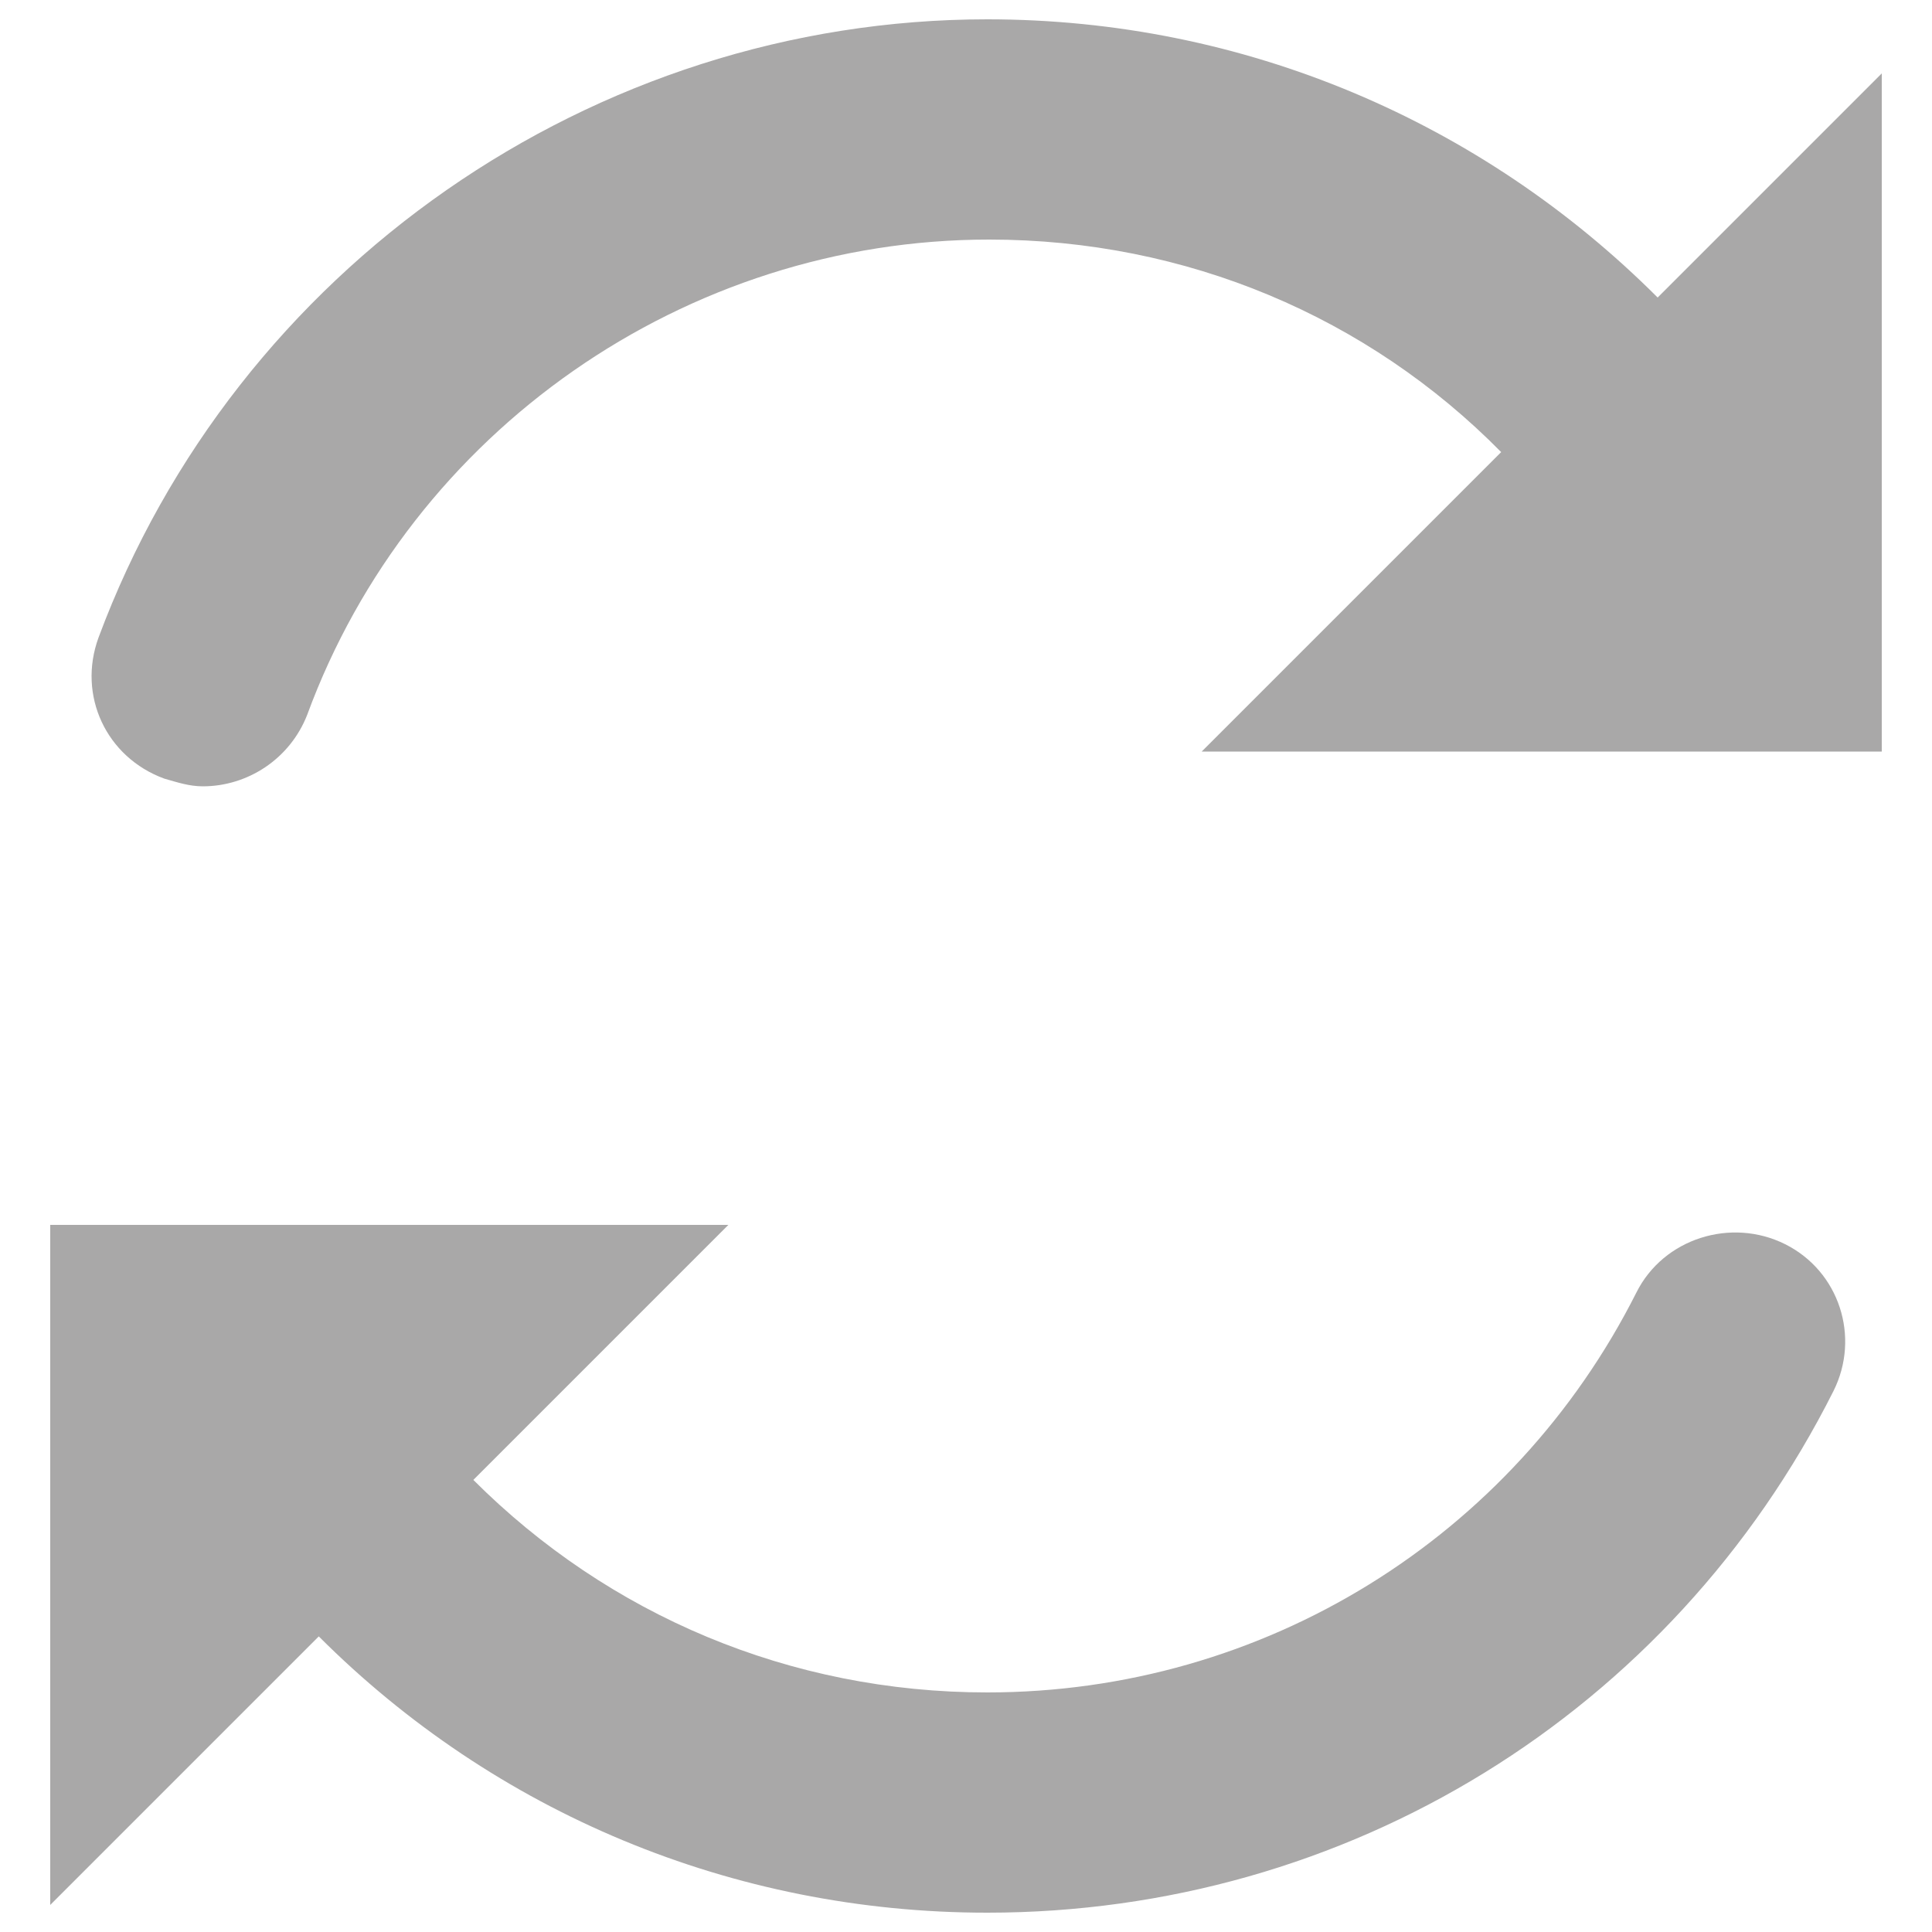 <svg xmlns="http://www.w3.org/2000/svg" viewBox="0 0 100 100"><path d="M85.8 15.4C76.7 6.3 64.4 1 51.1 1c-20.4 0-38.9 12.9-46 32-1.1 3 .4 6.2 3.4 7.3.7.2 1.3.4 2 .4 2.3 0 4.5-1.4 5.4-3.7 5.4-14.7 19.6-24.6 35.3-24.6 10.2 0 19.6 4 26.5 11L62.2 38.9h35.2V3.8L85.8 15.4zm6.6 49c-2.8-1.4-6.3-.3-7.7 2.5-6.4 12.7-19.3 20.7-33.6 20.7-10.2 0-19.6-4-26.6-11l13.2-13.2H2.6v35.2l13.9-13.9C25.6 93.8 37.9 99 51.1 99c18.6 0 35.4-10.3 43.8-27 1.4-2.8.3-6.2-2.5-7.6z" fill="#a9a8a8"/></svg>